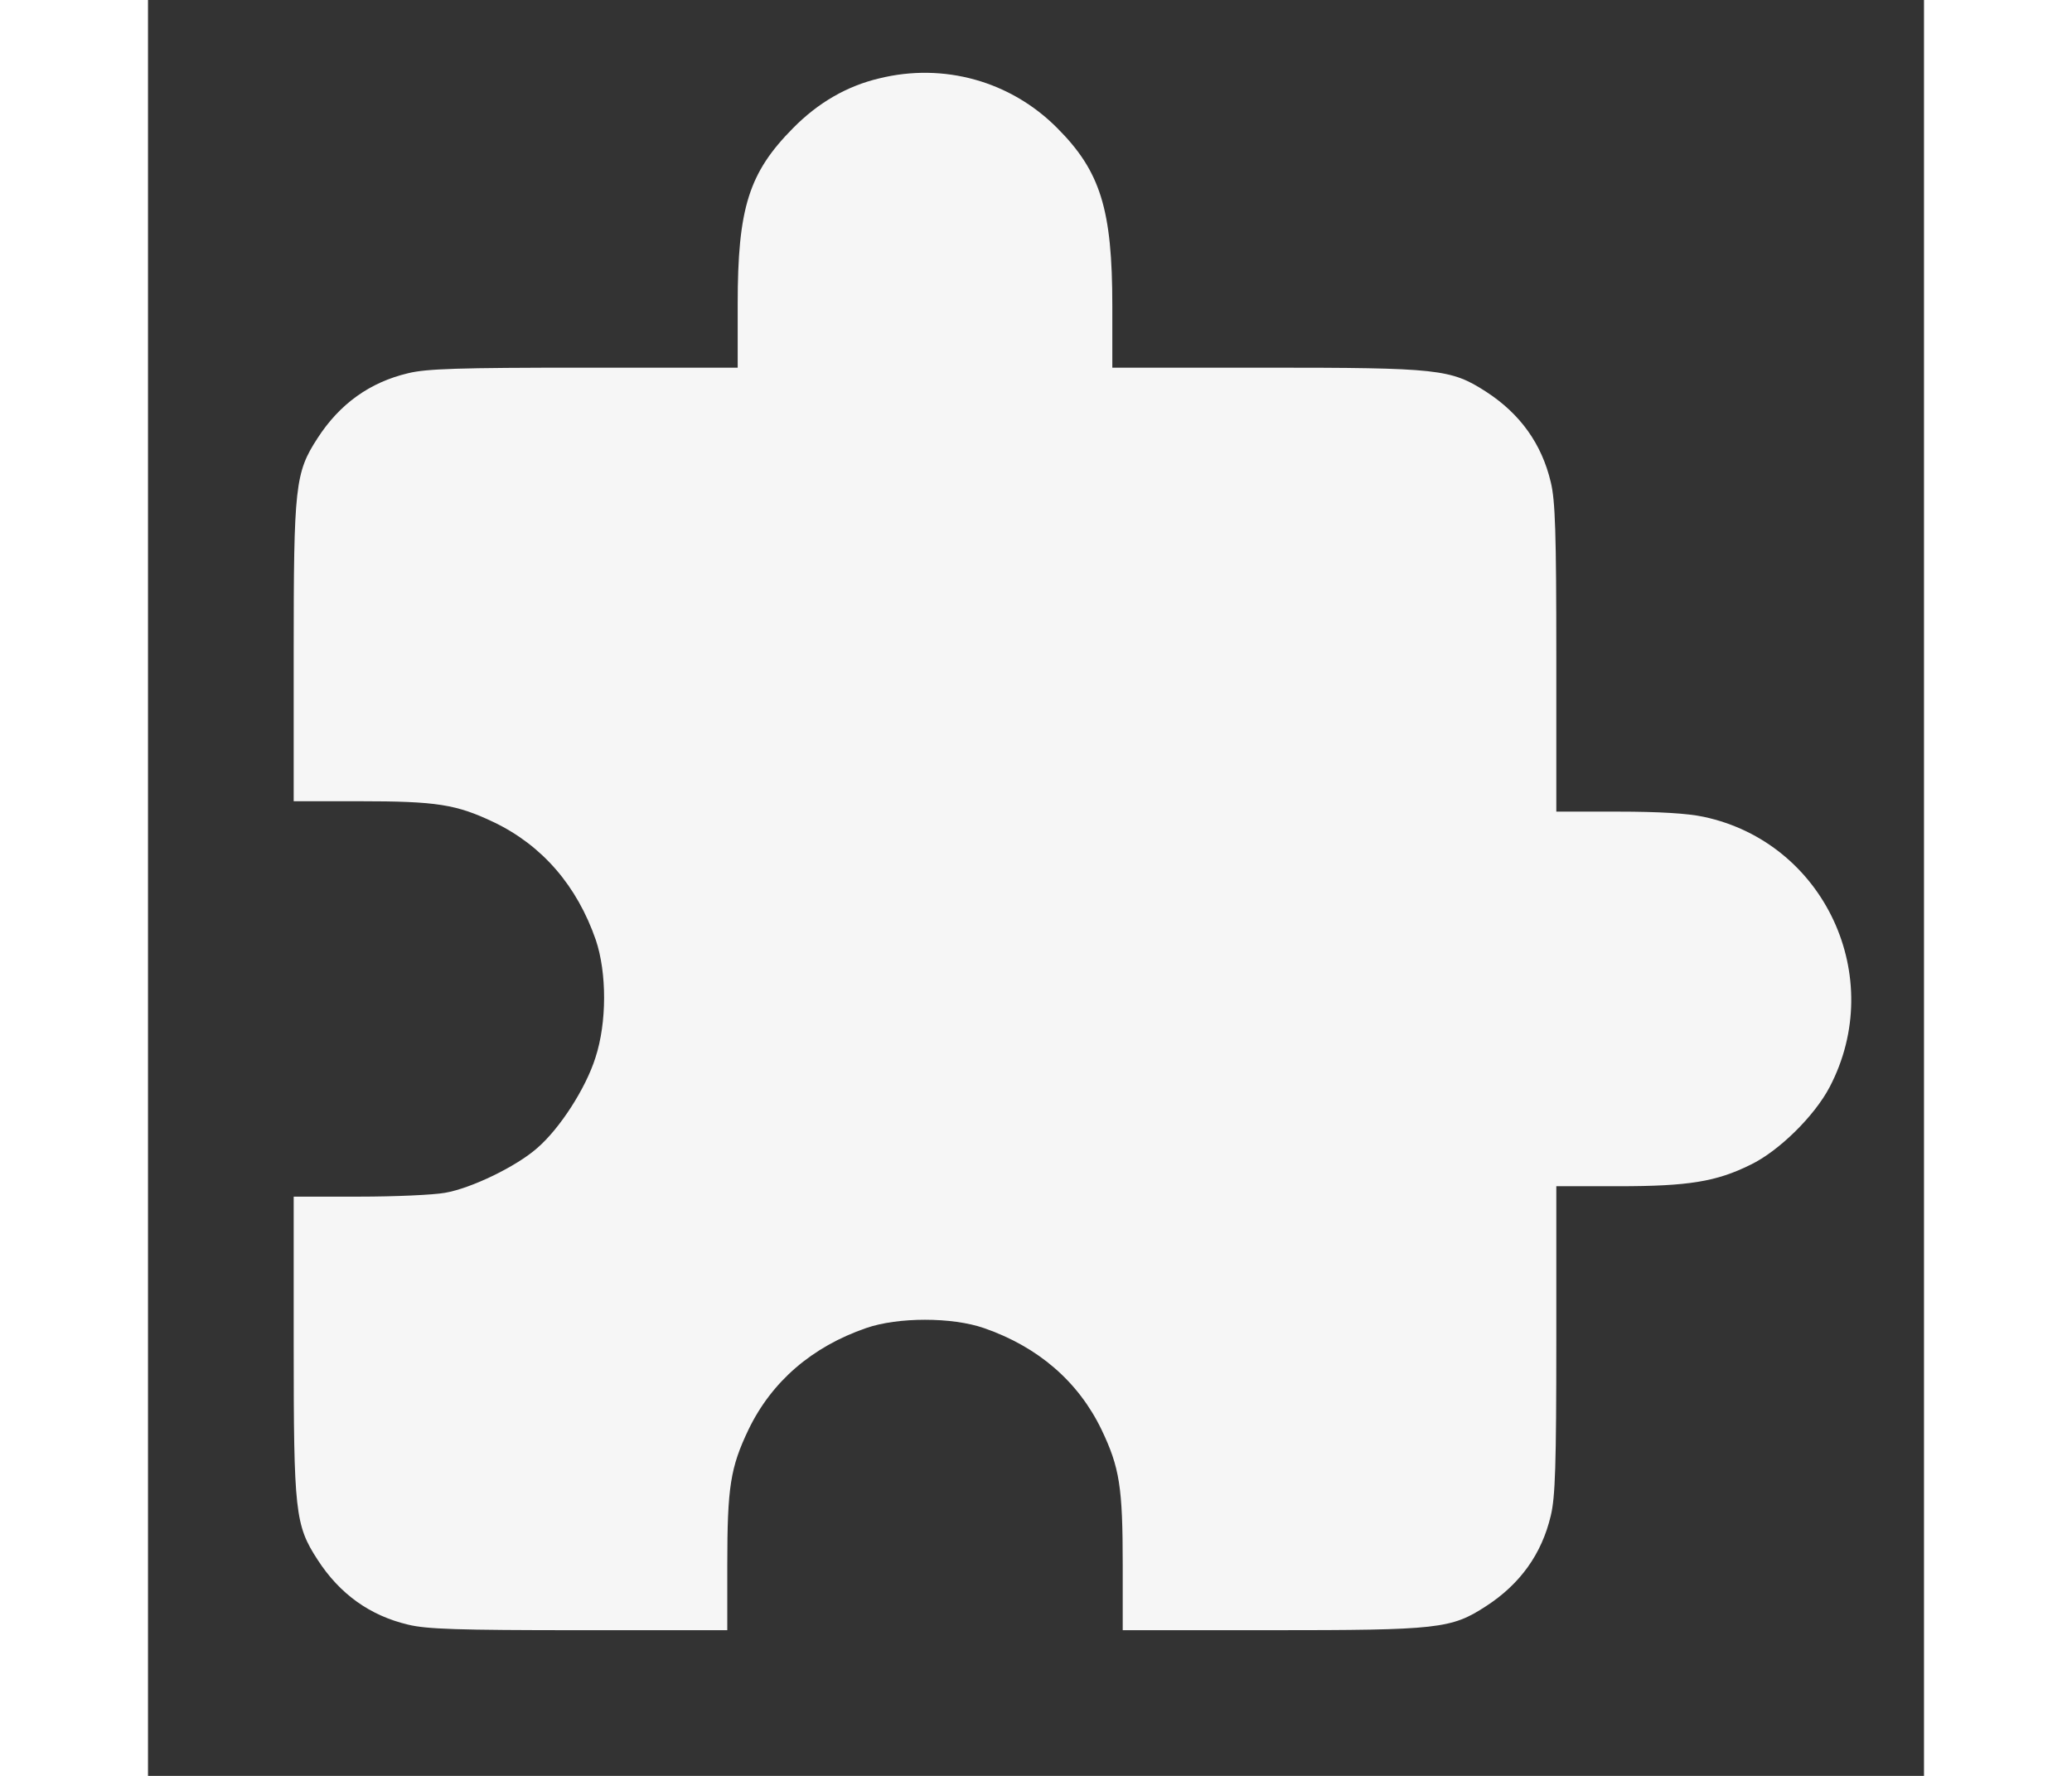 <?xml version="1.0" standalone="no"?>
<!DOCTYPE svg PUBLIC "-//W3C//DTD SVG 20010904//EN"
 "http://www.w3.org/TR/2001/REC-SVG-20010904/DTD/svg10.dtd">
<svg version="1.0" xmlns="http://www.w3.org/2000/svg"
 width="28" height="24" viewBox="0 0 512 512"
 preserveAspectRatio="xMidYMid meet">
<rect x="0" y="0" width="512" height="512" fill="#333333" stroke="none"/>
<g transform="translate(0,512) scale(0.1,-0.1)"
fill="#F6F6F6" stroke="none">
<path d="M2108 4894 c-93 -22 -176 -70 -248 -143 -128 -129 -160 -231 -160
-508 l0 -183 -442 0 c-362 0 -455 -3 -508 -16 -110 -26 -197 -88 -261 -187
-65 -100 -69 -137 -69 -621 l0 -426 188 0 c225 0 281 -9 390 -61 139 -67 239
-183 293 -339 32 -95 32 -238 -1 -339 -28 -89 -103 -205 -168 -261 -60 -53
-190 -116 -266 -129 -33 -6 -144 -11 -248 -11 l-188 0 0 -426 c0 -484 4 -521
69 -621 64 -99 151 -161 261 -187 53 -13 144 -16 493 -16 l427 0 0 188 c0 225
9 281 61 390 67 139 183 239 339 293 92 32 248 32 340 0 156 -54 272 -154 339
-293 52 -109 61 -165 61 -390 l0 -188 426 0 c484 0 521 4 621 69 99 64 161
151 187 261 13 53 16 146 16 508 l0 442 178 0 c203 0 283 13 382 62 81 39 184
140 228 224 166 317 -15 705 -363 779 -46 10 -130 15 -247 15 l-178 0 0 443
c0 361 -3 454 -16 507 -26 110 -88 197 -187 261 -101 65 -136 69 -636 69
l-441 0 0 178 c0 278 -34 388 -159 513 -134 135 -327 189 -513 143z"/>
</g>
</svg>

